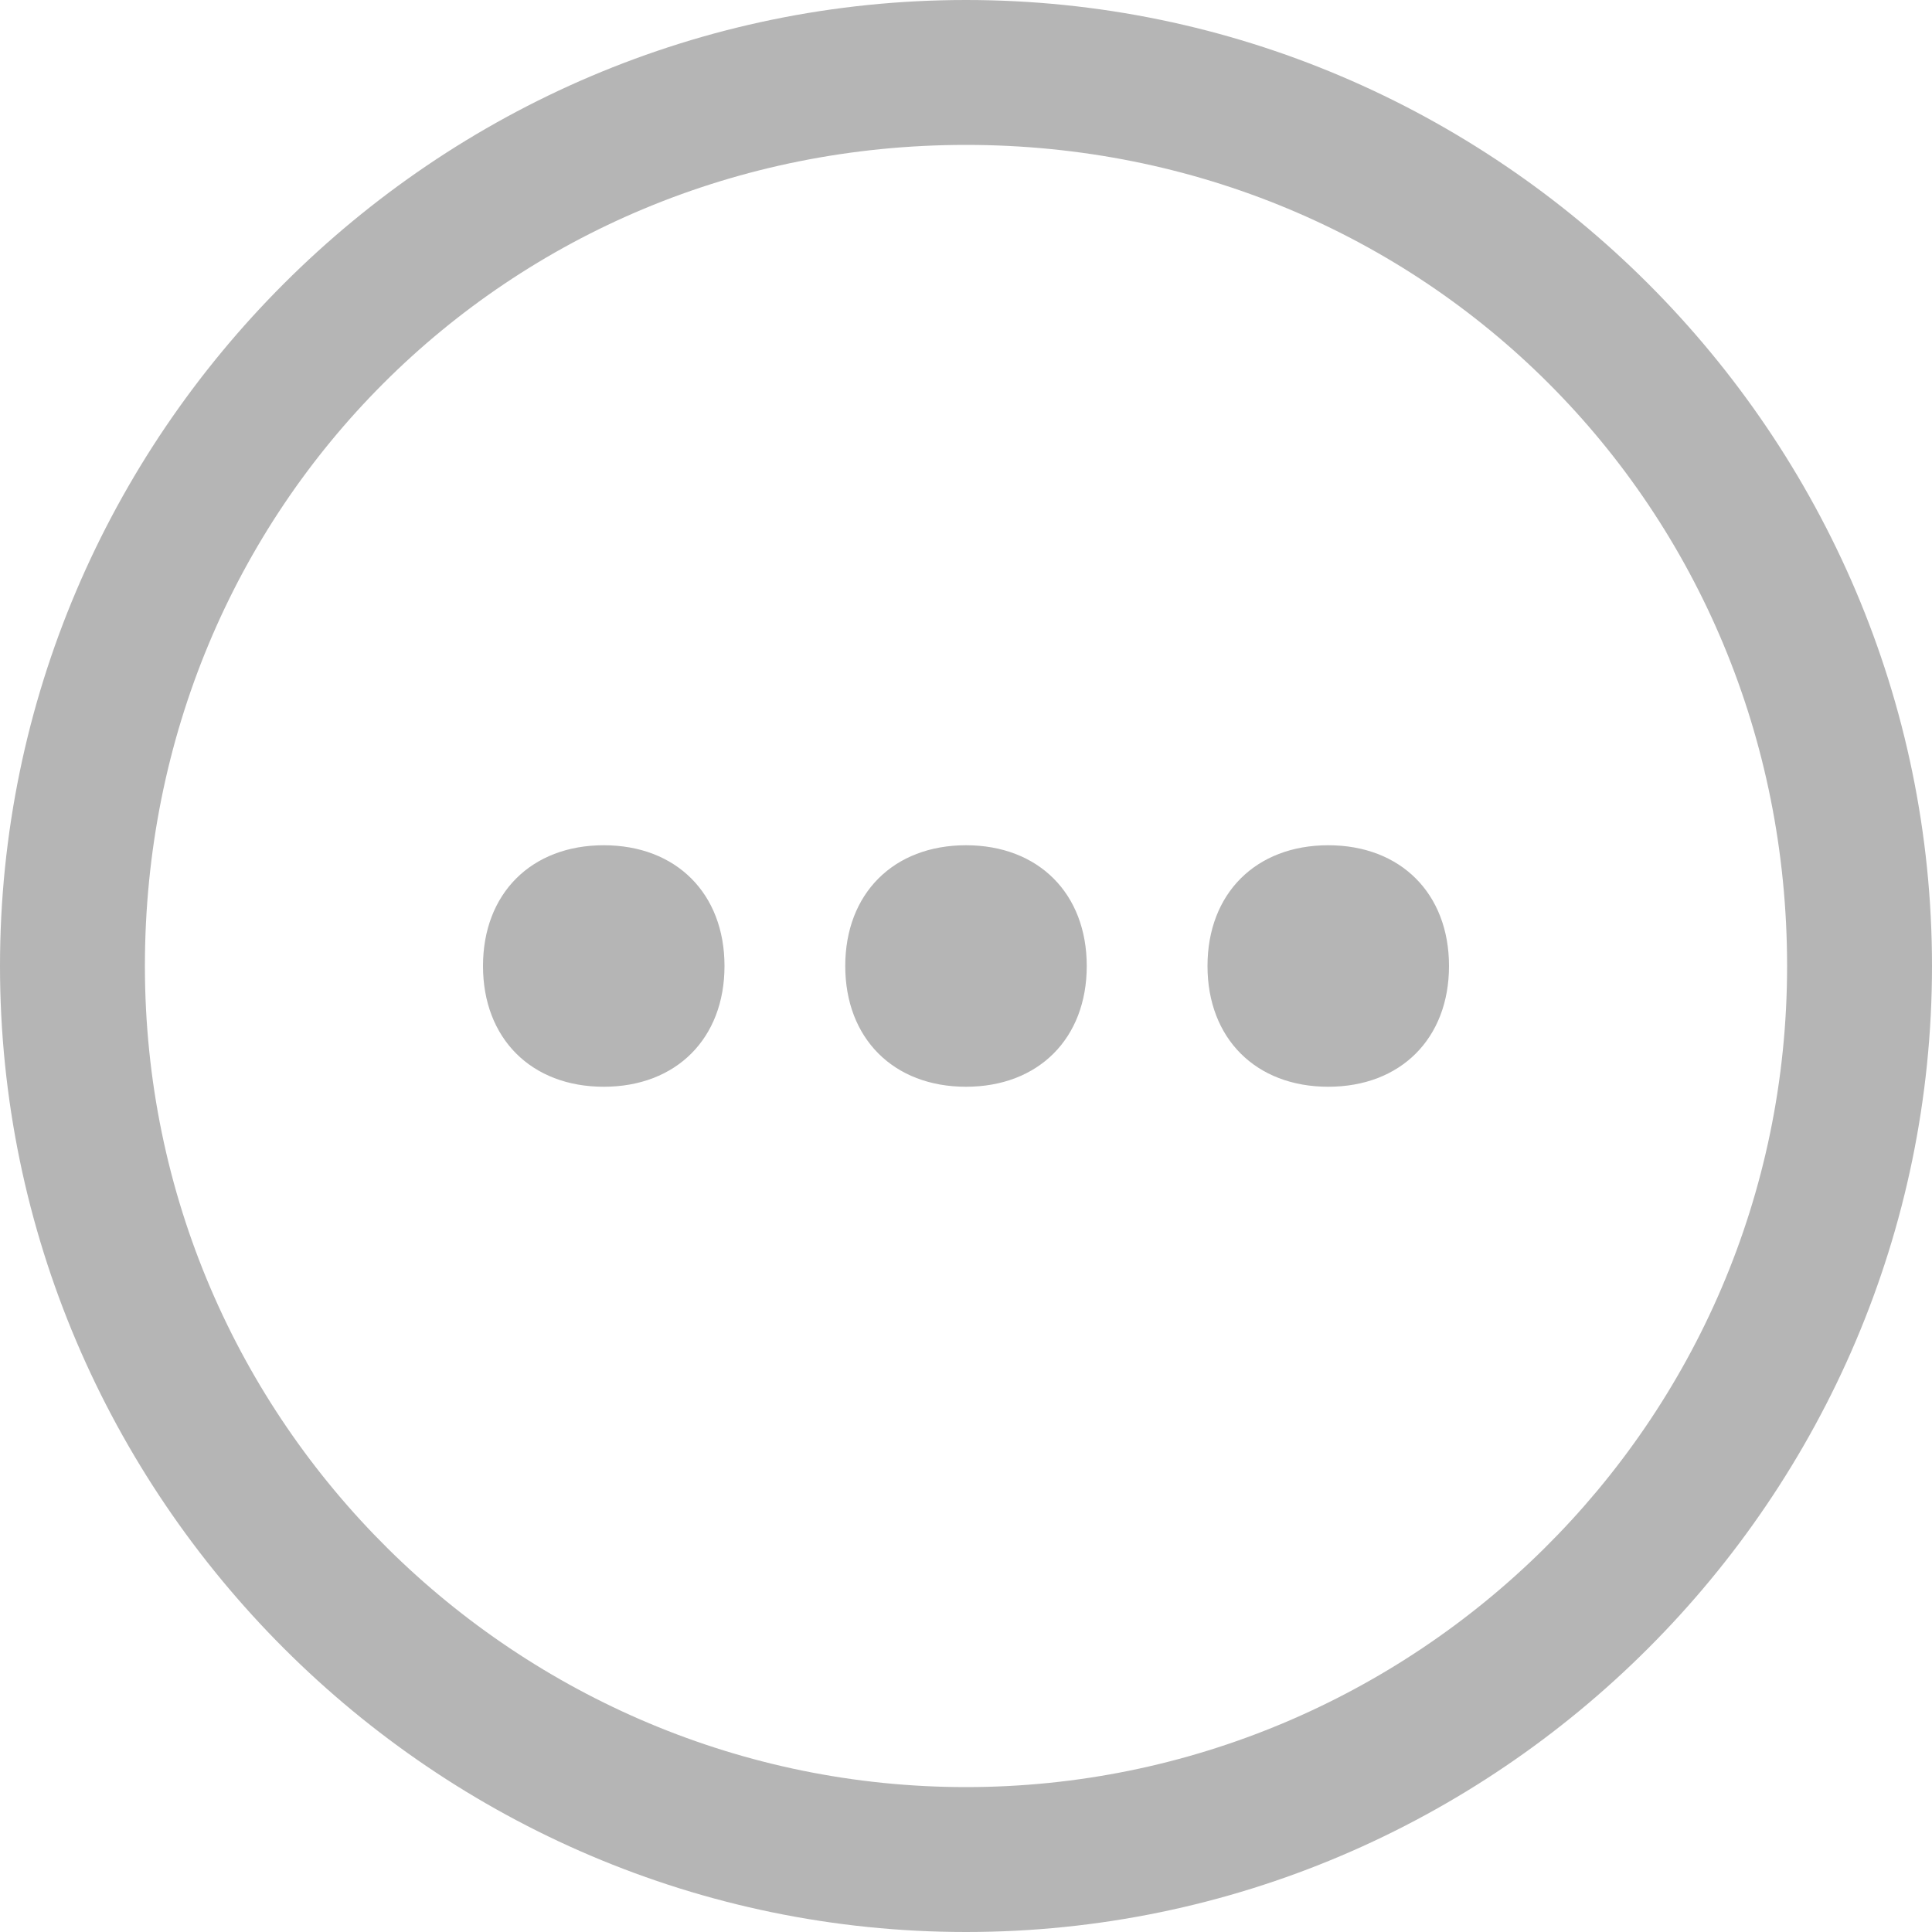 <svg width="24" height="24" viewBox="0 0 24 24" xmlns="http://www.w3.org/2000/svg"><path fill="#B5B5B5" d="M12.00,10.50 C12.90,10.50 13.50,11.10 13.50,12.00 C13.50,12.90 12.90,13.50 12.00,13.50 C11.10,13.50 10.50,12.90 10.50,12.00 C10.50,11.10 11.10,10.50 12.00,10.50 L12.00,10.50 Z M7.50,10.50 C8.40,10.50 9.00,11.10 9.00,12.00 C9.00,12.90 8.40,13.50 7.50,13.50 C6.60,13.50 6.00,12.90 6.00,12.00 C6.00,11.10 6.60,10.50 7.50,10.50 L7.50,10.50 Z M16.50,10.50 C17.40,10.50 18.00,11.10 18.00,12.00 C18.00,12.90 17.40,13.50 16.50,13.50 C15.60,13.50 15.00,12.90 15.00,12.00 C15.00,11.10 15.60,10.50 16.50,10.50 L16.50,10.50 Z M12.00,0.00 C5.40,0.00 0.00,5.40 0.00,12.00 C0.00,18.60 5.40,24.00 12.00,24.00 C18.60,24.00 24.00,18.60 24.00,12.00 C24.00,5.40 18.60,0.00 12.00,0.00 L12.00,0.00 Z M12.00,22.20 C6.45,22.20 1.80,17.70 1.80,12.00 C1.80,6.30 6.30,1.80 12.00,1.80 C17.70,1.80 22.20,6.30 22.20,12.00 C22.20,17.70 17.55,22.20 12.00,22.20 L12.00,22.20 Z"/></svg>
